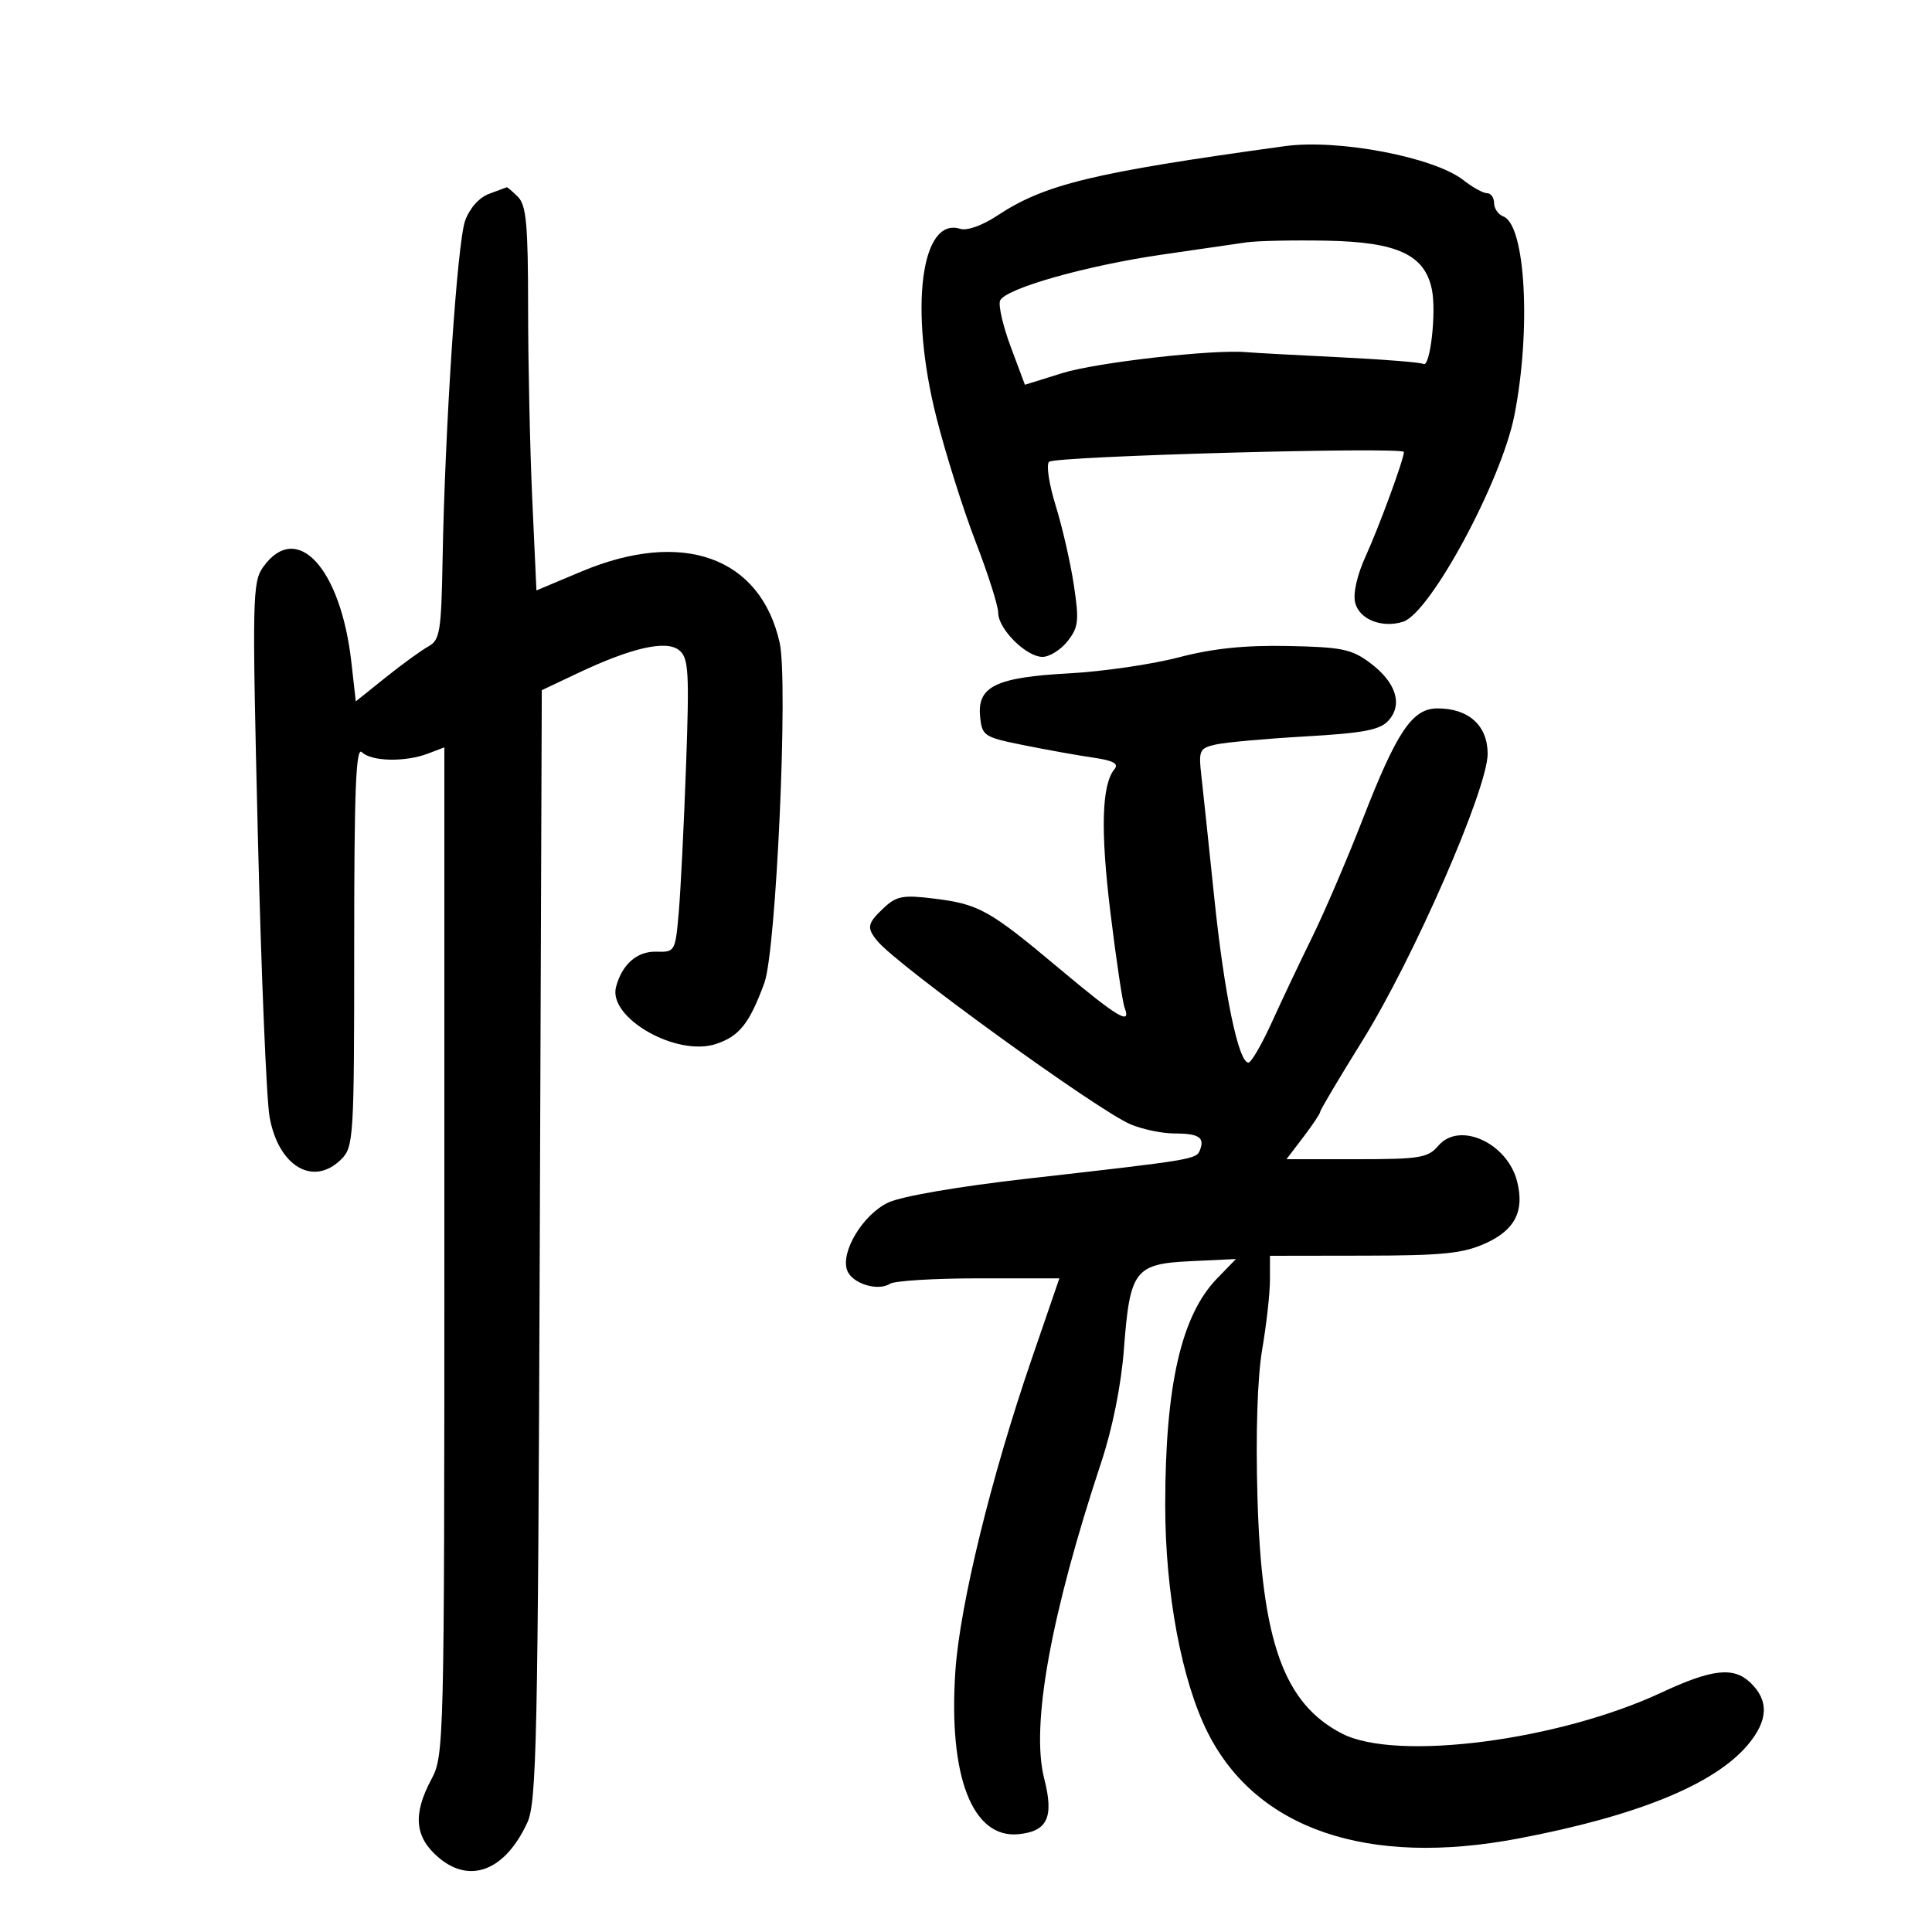 <svg xmlns="http://www.w3.org/2000/svg" width="300" height="300" viewBox="0 0 300 300" version="1.1">
	<path d="M 199.500 22.694 C 169.584 26.816, 162.225 28.600, 154.761 33.539 C 152.529 35.017, 150.139 35.862, 149.113 35.536 C 142.985 33.591, 141.157 48.009, 145.403 64.806 C 146.829 70.449, 149.572 79.147, 151.498 84.134 C 153.424 89.120, 155 94.076, 155 95.146 C 155 97.670, 159.347 102, 161.882 102 C 162.967 102, 164.719 100.901, 165.775 99.559 C 167.475 97.398, 167.586 96.391, 166.741 90.809 C 166.217 87.339, 164.950 81.808, 163.926 78.518 C 162.903 75.227, 162.437 72.163, 162.891 71.709 C 163.768 70.832, 218 69.334, 218 70.186 C 218 71.290, 214.144 81.796, 212.061 86.368 C 210.712 89.327, 210.075 92.164, 210.436 93.603 C 211.086 96.191, 214.599 97.580, 217.869 96.542 C 222.094 95.201, 233.137 74.728, 235.152 64.500 C 237.775 51.188, 236.878 34.935, 233.447 33.618 C 232.651 33.313, 232 32.374, 232 31.531 C 232 30.689, 231.508 30, 230.908 30 C 230.307 30, 228.661 29.092, 227.250 27.982 C 222.688 24.393, 207.781 21.552, 199.500 22.694 M 75.944 30.098 C 74.412 30.661, 72.922 32.332, 72.225 34.269 C 70.993 37.692, 69.099 66.166, 68.724 86.893 C 68.521 98.124, 68.313 99.390, 66.500 100.389 C 65.400 100.996, 62.418 103.161, 59.874 105.201 L 55.248 108.910 54.558 102.810 C 52.903 88.181, 46.095 80.802, 40.895 88 C 39.187 90.364, 39.140 92.629, 40.034 129.500 C 40.554 150.950, 41.375 170.721, 41.859 173.435 C 43.230 181.124, 48.670 184.330, 53 180 C 54.915 178.085, 55 176.667, 55 146.800 C 55 122.533, 55.267 115.867, 56.200 116.800 C 57.649 118.249, 62.911 118.364, 66.435 117.025 L 69 116.050 69 194.290 C 69 270.619, 68.951 272.621, 67 276.261 C 64.052 281.761, 64.388 285.308, 68.158 288.480 C 73.042 292.589, 78.469 290.423, 81.888 283 C 83.323 279.884, 83.535 270.040, 83.814 193.337 L 84.129 107.173 89.646 104.561 C 98.134 100.542, 103.491 99.333, 105.484 100.987 C 106.928 102.185, 107.052 104.320, 106.529 118.923 C 106.202 128.041, 105.692 138.281, 105.395 141.681 C 104.864 147.764, 104.809 147.861, 101.900 147.778 C 98.927 147.694, 96.602 149.727, 95.660 153.238 C 94.372 158.036, 105.038 164.133, 111.176 162.107 C 114.812 160.907, 116.377 158.931, 118.692 152.618 C 120.534 147.594, 122.413 105.794, 121.066 99.798 C 118.075 86.486, 105.994 82.145, 90.294 88.741 L 83.297 91.681 82.652 77.591 C 82.297 69.841, 82.006 56.445, 82.004 47.821 C 82.001 34.905, 81.723 31.866, 80.429 30.571 C 79.564 29.707, 78.777 29.036, 78.679 29.079 C 78.580 29.122, 77.350 29.581, 75.944 30.098 M 193.500 37.640 C 191.850 37.885, 186.028 38.730, 180.563 39.518 C 168.676 41.230, 156.003 44.829, 155.287 46.695 C 155.003 47.434, 155.756 50.673, 156.960 53.892 L 159.148 59.744 165 57.923 C 170.263 56.285, 188.427 54.220, 193.500 54.682 C 194.600 54.783, 201.081 55.136, 207.903 55.468 C 214.724 55.799, 220.627 56.269, 221.020 56.512 C 222.065 57.158, 223.059 48.545, 222.349 44.993 C 221.263 39.566, 217.012 37.581, 206.032 37.373 C 200.789 37.274, 195.150 37.394, 193.500 37.640 M 183 102.082 C 178.875 103.162, 171.234 104.275, 166.021 104.557 C 154.642 105.173, 151.731 106.585, 152.191 111.266 C 152.487 114.279, 152.770 114.464, 159 115.719 C 162.575 116.439, 167.418 117.306, 169.763 117.646 C 172.860 118.094, 173.761 118.583, 173.057 119.431 C 171.064 121.833, 170.865 128.928, 172.432 141.748 C 173.320 149.013, 174.309 155.641, 174.630 156.478 C 175.709 159.291, 173.548 157.996, 164.500 150.409 C 153.616 141.281, 152.027 140.395, 144.999 139.528 C 140.228 138.941, 139.202 139.131, 137.250 140.964 C 134.658 143.399, 134.532 144.050, 136.250 146.134 C 139.390 149.942, 170.552 172.497, 175.571 174.594 C 177.422 175.367, 180.450 176, 182.301 176 C 186.125 176, 187.088 176.607, 186.343 178.550 C 185.773 180.034, 185.516 180.077, 159.500 183.024 C 148.902 184.225, 140.037 185.746, 137.942 186.724 C 134.011 188.557, 130.461 194.431, 131.557 197.288 C 132.337 199.320, 136.320 200.554, 138.193 199.344 C 138.912 198.880, 145.125 198.500, 152 198.500 L 164.500 198.500 160.224 210.950 C 153.899 229.367, 149.042 249.224, 148.349 259.500 C 147.247 275.858, 150.997 285.526, 158.166 284.812 C 162.670 284.363, 163.679 282.173, 162.142 276.177 C 160.040 267.977, 163.141 250.786, 171.003 227.054 C 172.757 221.761, 174.097 215.069, 174.520 209.500 C 175.453 197.210, 176.185 196.250, 184.927 195.833 L 191.917 195.500 189.001 198.504 C 183.426 204.247, 180.943 215.087, 180.934 233.724 C 180.928 247.299, 183.483 260.977, 187.528 269.020 C 195.079 284.037, 212.338 289.929, 235.760 285.486 C 254.211 281.986, 266.230 277.081, 271.395 270.943 C 274.597 267.137, 274.708 264.014, 271.740 261.225 C 269.146 258.789, 265.787 259.178, 258 262.815 C 241.993 270.291, 216.870 273.533, 208.428 269.211 C 199.359 264.568, 195.899 254.921, 195.258 232.500 C 194.973 222.501, 195.250 213.875, 195.998 209.500 C 196.656 205.650, 197.195 200.813, 197.197 198.750 L 197.200 195 211.850 194.978 C 224.112 194.960, 227.187 194.644, 230.715 193.043 C 235.243 190.987, 236.733 188.058, 235.583 183.475 C 234.078 177.478, 226.629 174.075, 223.361 177.892 C 221.730 179.797, 220.505 180, 210.659 180 L 199.763 180 202.381 176.567 C 203.822 174.678, 205 172.910, 205 172.637 C 205 172.363, 207.942 167.408, 211.538 161.625 C 219.524 148.782, 231 122.496, 231 117.047 C 231 112.665, 228.059 110, 223.223 110 C 219.307 110, 216.931 113.519, 211.600 127.214 C 209.184 133.421, 205.657 141.650, 203.764 145.500 C 201.870 149.350, 199.045 155.313, 197.485 158.750 C 195.925 162.188, 194.290 165, 193.852 165 C 192.312 165, 190.101 154.344, 188.562 139.500 C 187.706 131.250, 186.795 122.637, 186.537 120.360 C 186.102 116.516, 186.262 116.176, 188.784 115.607 C 190.278 115.269, 196.553 114.703, 202.729 114.349 C 211.753 113.831, 214.279 113.349, 215.597 111.893 C 217.862 109.390, 216.782 105.962, 212.785 102.964 C 209.889 100.792, 208.375 100.477, 200 100.310 C 193.258 100.175, 188.323 100.690, 183 102.082" stroke="none" fill="black" fill-rule="evenodd"/>
</svg>